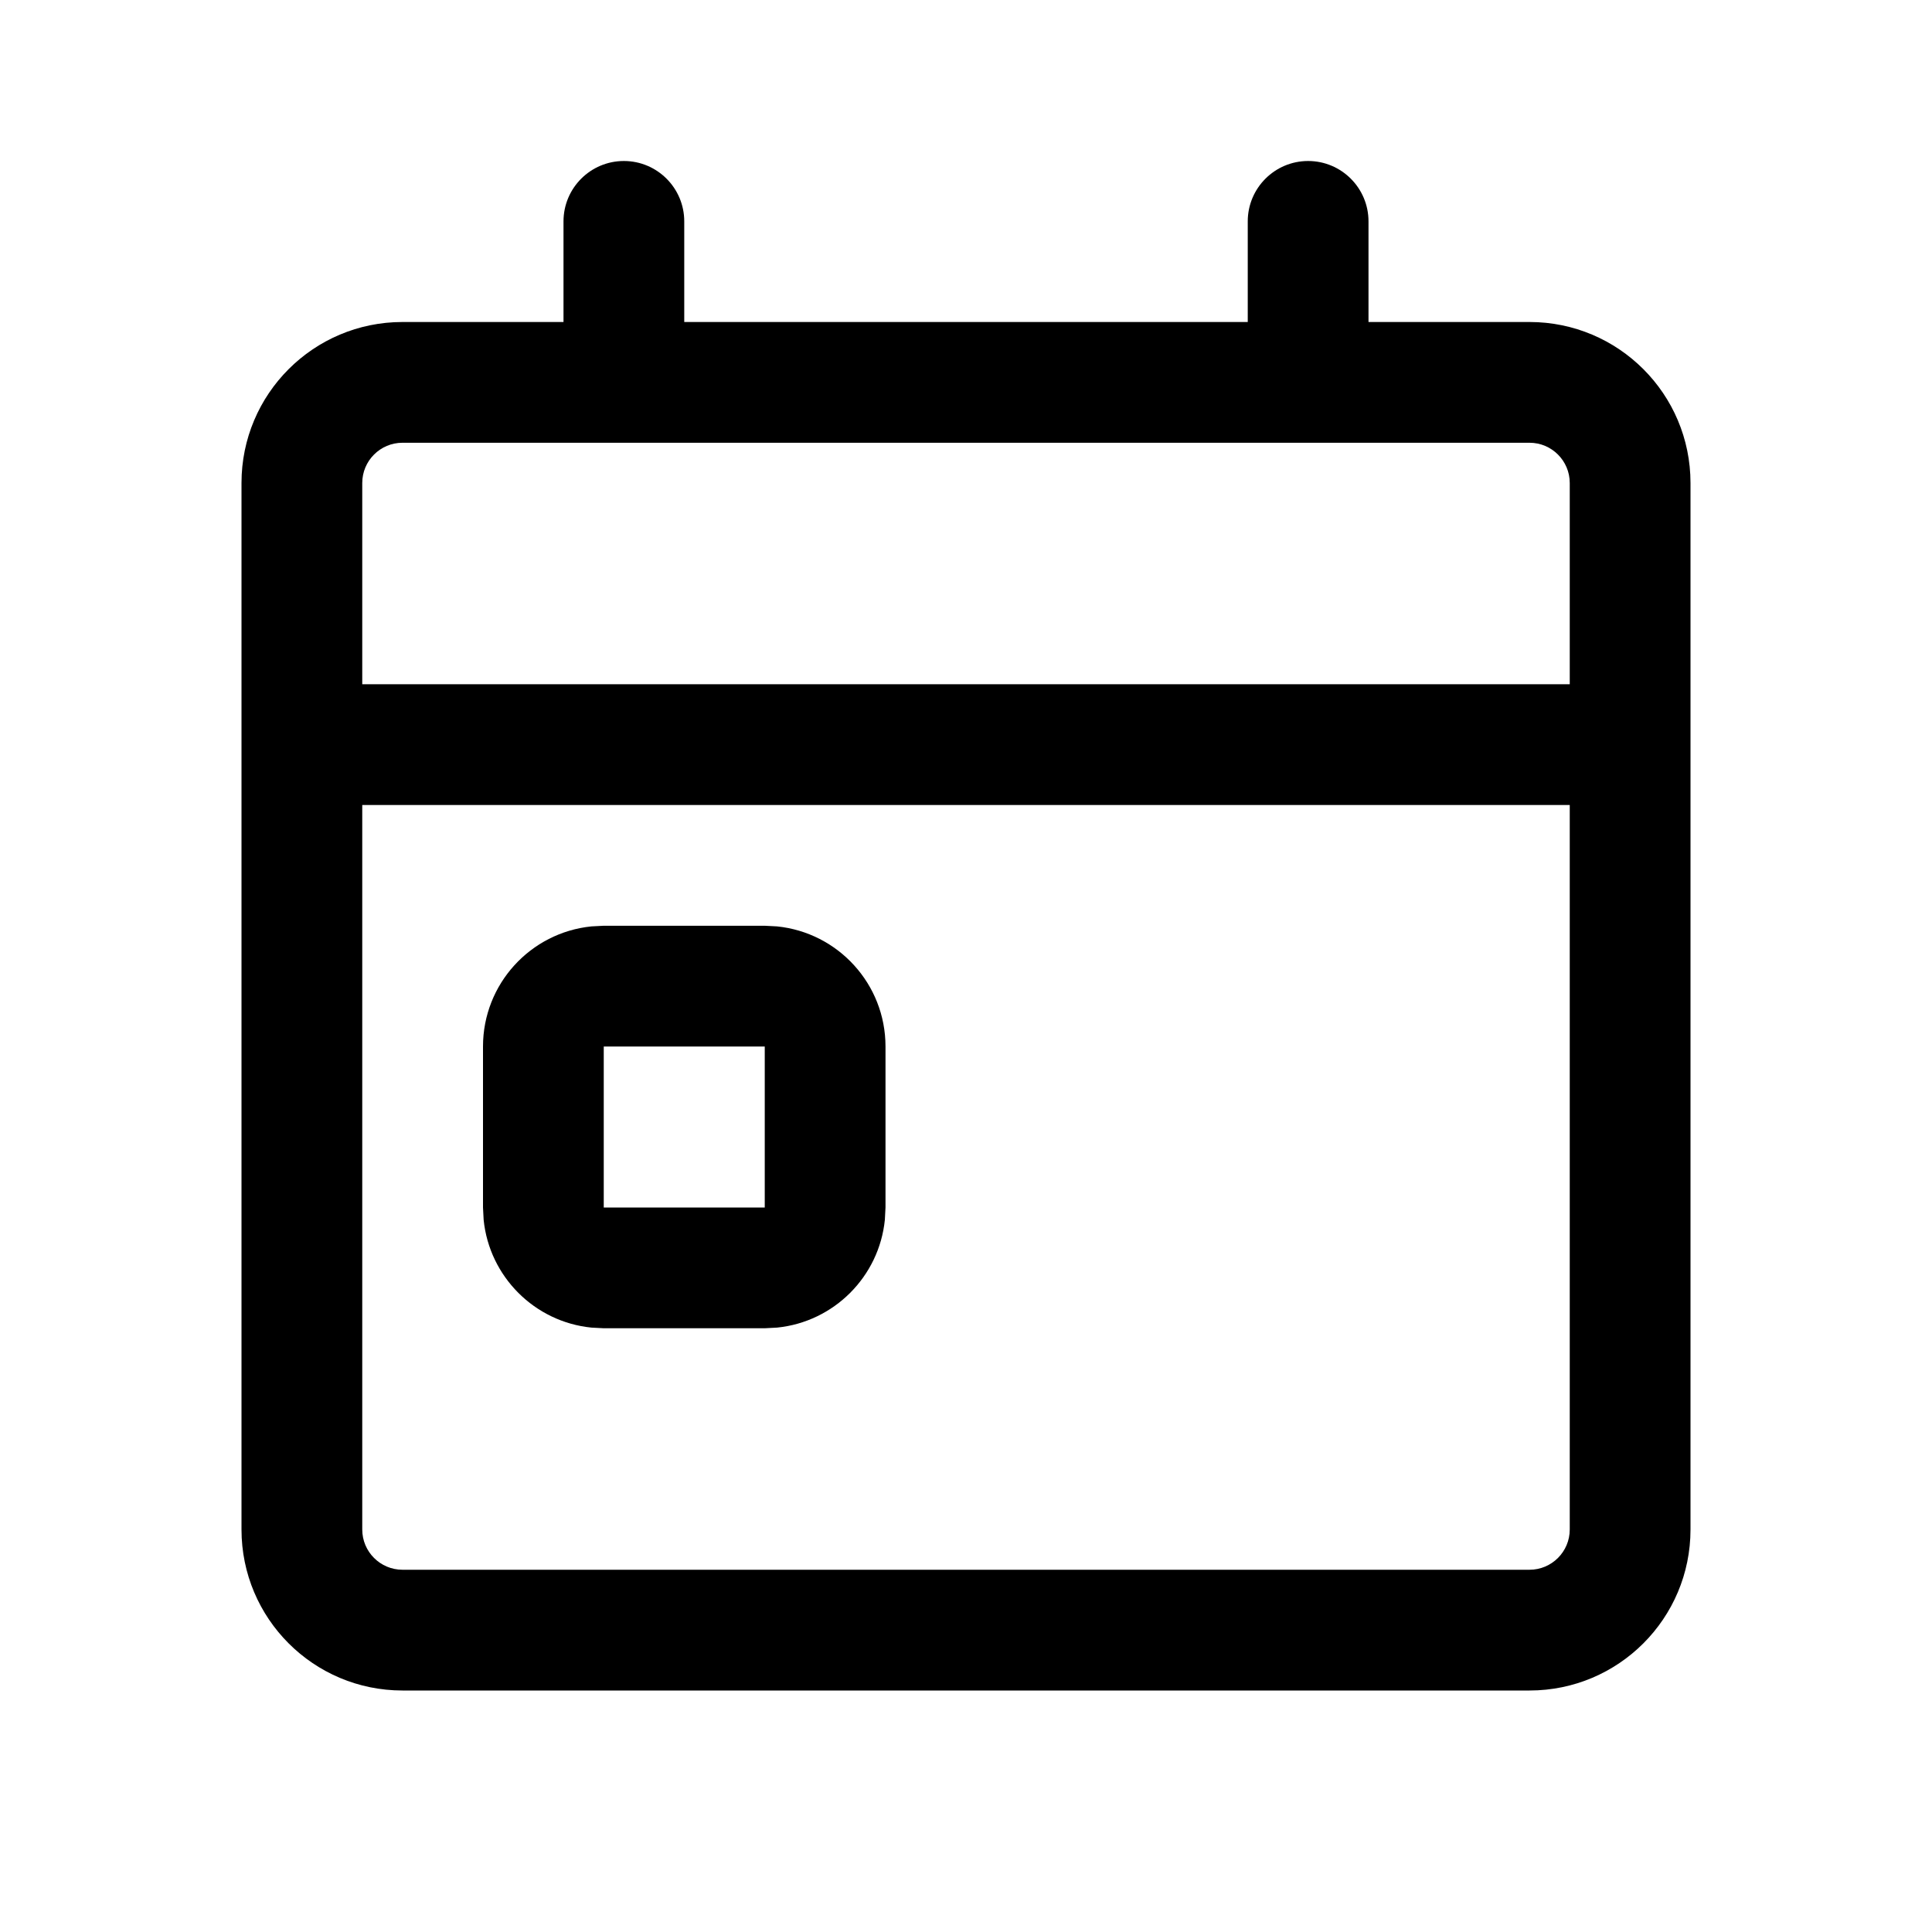 <svg width="24" height="24" viewBox="0 0 24 24" fill="currentColor" xmlns="http://www.w3.org/2000/svg"><path fill-rule="evenodd" clip-rule="evenodd" d="M9.653 11.508C10.41 11.585 11 12.223 11 13V15L10.992 15.153C10.921 15.859 10.359 16.421 9.653 16.492L9.5 16.5H7.5L7.347 16.492C6.641 16.421 6.079 15.859 6.008 15.153L6 15V13C6 12.223 6.59 11.585 7.347 11.508L7.5 11.5H9.5L9.653 11.508ZM7.5 15H9.5V13H7.5V15Z"/><path fill-rule="evenodd" clip-rule="evenodd" d="M16.25 2C16.664 2 17 2.336 17 2.75V4H19C20.105 4 21 4.895 21 6V19C21 20.105 20.105 21 19 21H5C3.895 21 3 20.105 3 19V6C3 4.895 3.895 4 5 4H7V2.75C7 2.336 7.336 2 7.75 2C8.164 2 8.5 2.336 8.5 2.75V4H15.5V2.75C15.5 2.336 15.836 2 16.25 2ZM4.5 19C4.5 19.276 4.724 19.5 5 19.5H19C19.276 19.5 19.5 19.276 19.5 19V10H4.5V19ZM5 5.5C4.724 5.5 4.5 5.724 4.5 6V8.5H19.5V6C19.5 5.724 19.276 5.5 19 5.5H5Z"/></svg>